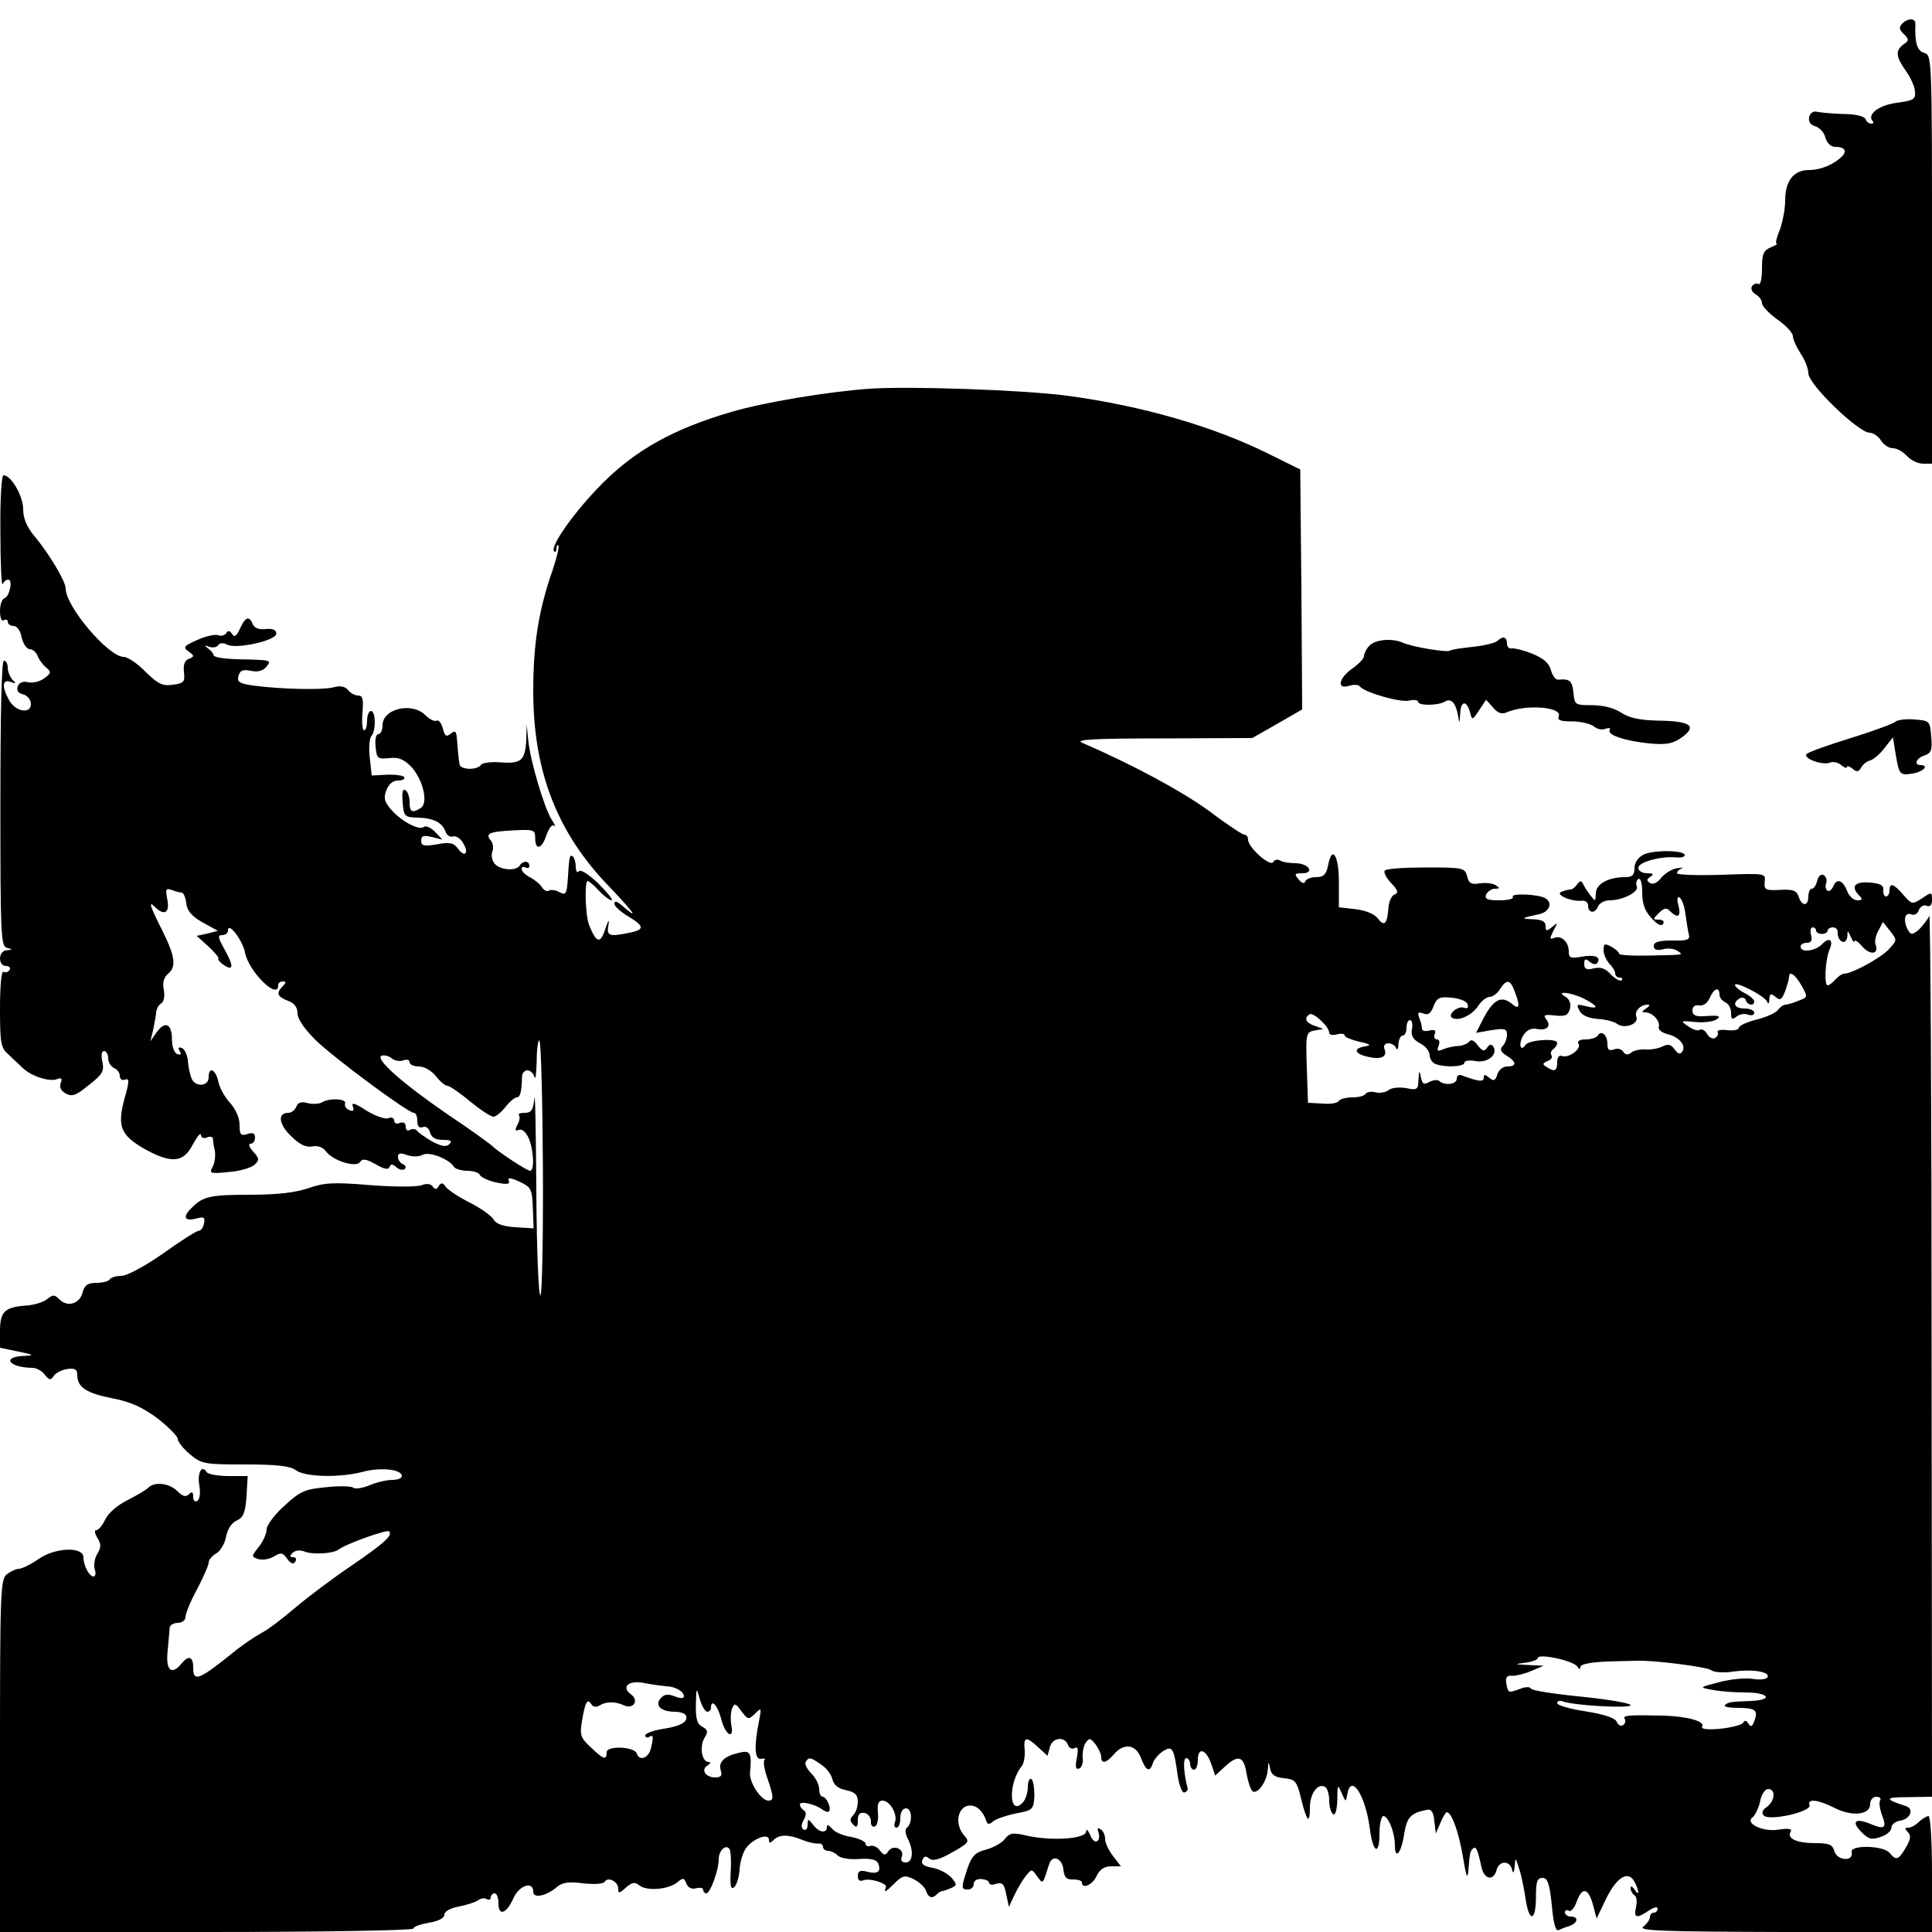<?xml version="1.0" standalone="no"?>
<!DOCTYPE svg PUBLIC "-//W3C//DTD SVG 20010904//EN"
 "http://www.w3.org/TR/2001/REC-SVG-20010904/DTD/svg10.dtd">
<svg version="1.0" xmlns="http://www.w3.org/2000/svg"
 width="500pt" height="500pt" viewBox="0 0 500 500"
 preserveAspectRatio="xMidYMid meet">
<g transform="translate(0,500) scale(0.1,-0.1)"
fill="#000000" stroke="none">
<path d="M4923 4939 c-9 -9 -8 -16 4 -27 14 -14 14 -17 -1 -27 -21 -16 -20
-31 6 -68 12 -16 23 -41 24 -53 2 -21 -3 -24 -47 -30 -47 -6 -79 -31 -62 -48
3 -3 1 -6 -4 -6 -6 0 -13 5 -15 12 -3 7 -26 13 -59 13 -30 1 -60 4 -68 6 -8 2
-17 -4 -19 -14 -2 -12 3 -20 16 -24 11 -3 23 -16 26 -29 4 -14 14 -24 25 -24
25 0 32 -10 18 -25 -22 -21 -55 -35 -85 -35 -40 0 -62 -28 -62 -79 0 -23 -7
-57 -14 -76 -8 -19 -12 -35 -8 -36 4 0 -3 -4 -15 -9 -19 -8 -23 -17 -23 -55 0
-26 -4 -44 -9 -40 -5 3 -13 0 -17 -6 -4 -6 1 -16 10 -21 9 -5 16 -15 16 -23 0
-7 18 -26 40 -42 22 -15 40 -35 40 -43 0 -8 9 -28 20 -45 11 -16 20 -39 20
-51 0 -29 130 -154 159 -154 9 0 22 -9 29 -20 7 -11 20 -20 31 -20 10 0 26 -9
36 -20 10 -11 29 -20 42 -20 l23 0 0 529 c0 520 0 529 -20 534 -18 5 -25 25
-23 75 1 15 -19 16 -34 1z"/>
<path d="M2250 3994 c-110 -8 -272 -35 -357 -60 -148 -43 -247 -98 -333 -184
-72 -72 -138 -165 -126 -177 3 -4 6 0 6 7 0 7 2 11 5 8 3 -2 -4 -31 -15 -64
-36 -102 -50 -191 -50 -312 0 -209 62 -368 198 -508 65 -68 78 -88 30 -46 -12
10 -18 11 -18 3 0 -6 16 -21 35 -32 43 -26 44 -35 4 -43 -54 -11 -60 -8 -54
22 2 15 -1 10 -8 -11 -13 -40 -23 -39 -42 8 -10 23 -13 115 -4 115 3 0 16 -11
29 -25 13 -14 28 -25 33 -25 5 0 -10 19 -34 43 -26 25 -47 38 -51 32 -4 -5 -8
0 -8 12 0 12 -4 24 -8 27 -8 5 -9 0 -13 -66 -3 -32 -5 -35 -21 -27 -10 6 -23
7 -28 4 -5 -3 -12 1 -17 8 -4 8 -18 19 -30 26 -13 6 -23 16 -23 22 0 6 5 7 10
4 6 -3 10 -1 10 4 0 14 -17 14 -25 1 -9 -15 -51 -12 -65 5 -7 8 -9 22 -6 31 4
9 2 22 -4 29 -15 18 -4 23 60 26 51 3 55 1 55 -19 0 -34 17 -30 29 6 6 18 15
30 20 25 5 -4 2 3 -7 17 -19 31 -55 152 -60 205 l-4 40 -1 -40 c-3 -53 -13
-62 -66 -58 -25 2 -47 -1 -51 -6 -9 -15 -55 -14 -56 2 -2 12 -4 32 -7 71 -2
14 -5 16 -16 7 -11 -9 -15 -6 -20 14 -4 14 -11 23 -16 20 -5 -3 -18 3 -29 14
-35 35 -111 17 -111 -26 0 -13 -5 -23 -11 -23 -6 0 -9 -14 -7 -32 3 -31 5 -33
35 -30 25 3 38 -3 58 -23 30 -34 44 -93 24 -106 -22 -14 -29 -11 -29 15 0 14
-5 28 -11 31 -7 5 -9 -6 -7 -31 3 -37 5 -39 38 -40 41 -1 64 -12 73 -36 3 -10
12 -15 19 -13 7 3 19 -4 26 -16 17 -27 5 -40 -13 -15 -11 15 -21 17 -54 11
-34 -6 -41 -4 -41 9 0 13 6 15 27 10 l28 -7 -20 21 c-11 11 -24 16 -28 12 -12
-10 -58 14 -85 45 -17 20 -20 30 -12 50 6 16 17 25 30 25 12 0 19 4 16 9 -3 4
-23 7 -45 6 l-39 -2 -5 46 c-3 25 -1 50 4 56 12 12 12 65 -1 65 -5 0 -10 -11
-10 -25 0 -14 -3 -25 -8 -25 -4 0 -6 20 -4 45 3 35 1 45 -11 45 -8 0 -20 6
-26 14 -8 10 -21 12 -39 7 -28 -7 -135 -5 -208 5 -34 5 -41 9 -37 24 4 15 11
18 32 14 18 -4 32 0 40 10 15 18 15 18 -79 20 -30 1 -56 5 -57 10 -1 5 -7 13
-15 18 -10 8 -9 9 4 4 10 -3 20 -1 23 5 4 5 13 6 22 1 23 -13 128 10 128 28 0
10 -9 14 -28 12 -17 -2 -29 3 -33 13 -9 22 -19 19 -33 -12 -9 -20 -15 -23 -20
-14 -6 9 -11 10 -15 3 -4 -6 -13 -9 -21 -6 -8 3 -32 -2 -54 -12 -36 -16 -38
-19 -23 -30 15 -11 16 -13 1 -19 -11 -4 -15 -15 -13 -34 3 -26 0 -29 -28 -33
-27 -4 -38 1 -71 33 -21 22 -47 39 -57 39 -39 0 -150 130 -150 177 0 18 -43
91 -83 138 -18 22 -27 44 -27 67 0 34 -31 88 -51 88 -5 0 -9 -63 -8 -147 0
-82 3 -142 6 -135 2 6 9 12 14 12 13 0 4 -43 -9 -48 -7 -2 -12 -17 -12 -33 0
-18 4 -28 10 -24 6 3 10 1 10 -4 0 -6 7 -11 15 -11 9 0 18 -12 21 -30 4 -16
13 -30 21 -30 7 0 17 -8 20 -17 4 -10 14 -24 22 -30 14 -12 14 -15 -4 -28 -11
-9 -30 -13 -41 -11 -14 4 -24 0 -28 -10 -4 -11 1 -18 14 -21 11 -3 20 -14 20
-25 0 -27 -41 -20 -57 11 -19 34 -17 55 5 46 14 -5 15 -4 4 6 -6 7 -12 21 -12
31 0 10 -4 18 -10 18 -6 0 -9 -138 -9 -369 0 -339 1 -370 17 -374 16 -4 15 -5
0 -6 -23 -1 -24 -41 -2 -41 8 0 12 -5 9 -10 -4 -6 -11 -8 -16 -5 -5 4 -9 -35
-9 -94 0 -92 2 -103 23 -121 12 -12 29 -27 37 -35 23 -21 68 -35 87 -28 12 5
15 2 10 -10 -4 -11 1 -20 13 -27 17 -9 27 -5 60 22 35 27 40 36 35 60 -4 17
-2 28 4 28 6 0 11 -9 11 -19 0 -10 7 -21 15 -25 8 -3 15 -12 15 -20 0 -9 6
-13 14 -10 11 4 11 -4 -2 -50 -19 -71 -10 -94 53 -130 69 -38 100 -35 124 12
11 20 20 32 21 25 0 -7 7 -10 15 -7 8 4 15 2 16 -2 0 -5 2 -19 5 -32 2 -13 0
-32 -6 -42 -9 -17 -6 -18 43 -13 28 2 58 11 66 19 13 12 12 16 -4 34 -10 11
-13 20 -7 20 7 0 12 7 12 16 0 11 -6 14 -20 9 -17 -5 -20 -2 -20 24 0 18 -10
40 -24 56 -14 15 -28 40 -31 56 -7 32 -25 40 -25 11 0 -25 -37 -26 -45 -1 -4
10 -8 31 -9 46 -2 15 -9 29 -16 31 -8 3 -10 0 -5 -8 5 -8 3 -11 -6 -8 -8 3
-14 19 -14 38 0 41 -18 49 -40 18 l-16 -23 7 28 c3 15 7 35 8 45 0 9 6 21 13
25 7 4 10 19 7 35 -4 19 0 32 10 41 23 19 20 44 -14 113 -33 65 -37 79 -18 60
23 -23 38 -14 31 20 -5 27 -4 30 11 25 10 -4 21 -7 26 -7 5 0 10 -12 12 -27 2
-20 14 -34 42 -50 l40 -22 -27 -7 -28 -6 31 -28 c16 -15 28 -29 25 -31 -2 -3
5 -10 15 -17 25 -16 25 -2 0 43 -16 29 -17 35 -5 35 8 0 15 5 15 12 0 24 38
-25 44 -57 9 -49 86 -125 86 -85 0 6 5 10 12 10 9 0 9 -3 0 -12 -18 -18 -15
-27 13 -38 17 -6 25 -17 25 -33 0 -14 18 -40 47 -69 50 -48 239 -188 254 -188
5 0 9 -9 9 -21 0 -14 5 -19 14 -16 8 3 16 -2 19 -14 4 -13 14 -19 33 -19 21 0
25 -3 17 -11 -8 -8 -20 -6 -45 7 -18 11 -36 23 -39 28 -4 5 -12 5 -18 2 -6 -4
-11 -1 -11 8 0 10 -6 13 -15 10 -8 -4 -15 -1 -15 6 0 7 -7 10 -15 6 -9 -3 -34
6 -57 20 -29 19 -39 22 -35 11 4 -11 2 -14 -9 -10 -8 3 -13 11 -11 17 5 13
-41 15 -60 3 -7 -4 -23 -5 -36 -2 -17 5 -26 2 -30 -9 -4 -9 -13 -16 -21 -16
-28 0 -25 -29 7 -60 22 -22 39 -30 55 -27 13 3 28 -2 35 -12 18 -25 79 -44 89
-28 6 9 15 8 40 -6 22 -13 34 -15 36 -7 3 8 8 8 18 -1 8 -7 18 -8 22 -4 4 4 1
10 -5 12 -7 3 -13 11 -13 19 0 10 6 11 23 5 14 -5 30 -5 40 0 17 10 69 -10 82
-31 3 -5 19 -10 35 -10 15 0 30 -5 32 -11 2 -5 20 -14 41 -19 29 -6 37 -5 34
4 -4 9 3 9 27 -2 30 -14 33 -18 35 -68 l2 -53 -47 3 c-31 2 -49 8 -56 19 -5
10 -32 29 -61 44 -28 14 -57 33 -63 41 -8 12 -13 12 -19 2 -5 -9 -9 -9 -15 -1
-4 7 -15 9 -28 4 -12 -5 -73 -5 -135 0 -95 8 -119 6 -159 -8 -32 -11 -79 -17
-150 -17 -103 0 -123 -4 -152 -34 -24 -23 -19 -35 10 -28 22 6 25 4 22 -12 -2
-11 -8 -19 -13 -19 -6 0 -47 -26 -93 -59 -47 -33 -94 -58 -108 -58 -13 0 -27
-4 -30 -9 -3 -5 -18 -9 -34 -9 -23 0 -31 -6 -36 -24 -7 -30 -39 -40 -60 -19
-13 13 -17 13 -32 1 -9 -8 -35 -16 -57 -17 -53 -4 -65 -16 -65 -66 l0 -43 48
-10 c40 -8 42 -10 15 -11 -60 -2 -41 -30 21 -31 10 0 25 -8 32 -18 12 -14 15
-15 23 -3 5 8 21 16 35 18 20 3 26 -1 26 -16 0 -31 24 -47 92 -60 46 -9 77
-23 116 -52 28 -22 52 -46 52 -53 0 -7 14 -25 32 -40 30 -25 38 -26 143 -26
82 0 116 -4 131 -15 23 -18 117 -20 177 -3 45 11 97 5 97 -12 0 -6 -11 -10
-25 -10 -14 0 -41 -6 -59 -14 -19 -8 -38 -10 -42 -6 -5 4 -37 5 -71 1 -55 -5
-67 -11 -107 -48 -26 -23 -46 -51 -46 -61 0 -11 -9 -31 -20 -45 -20 -25 -20
-26 -1 -32 11 -3 29 0 40 7 18 11 23 10 34 -6 10 -13 16 -15 21 -8 4 7 2 12
-5 12 -10 0 -10 3 -2 11 7 7 19 8 30 4 21 -9 73 -6 88 4 21 16 126 53 132 48
10 -11 -13 -31 -99 -90 -46 -31 -110 -79 -143 -107 -33 -28 -73 -59 -90 -67
-16 -9 -44 -28 -62 -42 -99 -80 -113 -86 -113 -46 0 28 -12 32 -30 10 -26 -32
-42 -18 -36 33 2 26 5 53 5 60 1 6 10 12 21 12 11 0 20 7 20 15 0 9 13 41 30
72 16 31 30 62 30 69 0 7 9 18 20 24 10 6 22 25 25 43 4 20 15 37 28 42 17 8
22 21 25 63 l3 52 -50 0 c-27 0 -53 5 -56 10 -13 21 -25 -2 -19 -35 3 -19 1
-35 -5 -39 -6 -4 -11 0 -11 10 0 13 -3 15 -11 7 -8 -8 -16 -6 -30 8 -21 21
-59 25 -75 9 -6 -6 -30 -20 -55 -33 -25 -12 -50 -34 -57 -50 -7 -15 -17 -27
-23 -27 -5 0 -4 -9 3 -20 10 -16 10 -24 0 -41 -7 -11 -10 -29 -7 -40 4 -10 2
-19 -3 -19 -11 0 -26 28 -26 50 -1 28 -73 25 -115 -4 -20 -14 -44 -26 -52 -26
-7 0 -22 -7 -31 -14 -17 -12 -18 -47 -18 -470 l0 -456 535 0 c298 0 535 4 535
9 0 5 18 11 40 15 25 4 40 12 40 21 0 8 15 17 38 21 20 4 42 11 49 16 7 5 17
7 23 3 5 -3 10 -1 10 4 0 6 5 11 10 11 6 0 10 -12 10 -26 0 -34 21 -27 39 14
15 33 51 45 51 16 0 -18 34 -11 62 13 13 11 30 14 67 9 28 -3 52 -2 56 4 8 14
35 1 35 -18 0 -13 3 -12 20 3 16 14 23 15 34 6 19 -16 76 -11 98 7 16 13 18
13 24 -2 4 -11 14 -16 25 -13 11 3 19 1 19 -4 0 -5 4 -9 8 -9 10 0 32 60 32
88 0 22 17 39 27 28 4 -3 6 -30 4 -59 -2 -40 1 -49 10 -40 6 6 12 27 13 45 1
18 8 42 16 54 18 26 60 41 60 23 0 -10 3 -10 12 -1 15 15 39 15 75 0 15 -6 34
-10 41 -9 6 1 12 -3 12 -9 0 -5 6 -10 13 -10 7 0 18 -5 25 -12 7 -7 31 -11 56
-9 31 2 45 -2 49 -12 8 -21 -2 -28 -29 -21 -18 5 -24 2 -24 -11 0 -11 5 -15
15 -11 17 6 61 -8 58 -18 -7 -16 -1 -13 21 9 21 21 27 23 50 12 14 -7 29 -20
32 -29 6 -19 16 -23 28 -11 4 5 11 8 14 9 4 0 15 4 24 8 15 7 15 9 0 27 -9 10
-31 22 -48 25 -23 4 -31 10 -27 20 4 10 9 12 18 4 9 -7 26 -3 59 16 43 24 46
28 32 43 -24 26 -20 68 6 77 21 6 41 -9 51 -40 3 -8 8 -8 18 1 8 6 34 15 59
20 43 8 45 10 47 46 0 20 -3 40 -8 43 -5 3 -9 -7 -9 -21 0 -15 -6 -33 -14 -41
-35 -35 -37 51 -2 95 6 7 9 26 8 42 -4 35 4 36 35 7 l24 -22 6 22 c6 25 38 30
47 6 3 -8 11 -12 17 -8 9 5 10 -2 6 -25 -5 -24 -3 -31 6 -28 6 2 11 15 9 28
-1 13 2 31 8 39 9 13 12 12 25 -4 8 -11 15 -26 15 -33 0 -19 13 -16 33 7 25
30 57 26 70 -10 13 -34 23 -38 31 -12 3 9 15 23 26 30 24 15 28 9 38 -64 4
-26 12 -45 17 -43 6 2 9 6 9 9 -11 42 -13 80 -4 80 5 0 10 -7 10 -15 0 -8 5
-15 10 -15 6 0 10 12 10 26 0 34 22 27 35 -12 l10 -29 24 22 c35 33 50 29 57
-17 4 -22 11 -43 16 -46 13 -8 37 26 39 56 2 23 2 23 6 3 3 -16 13 -23 36 -25
29 -3 33 -7 44 -52 15 -61 23 -69 23 -24 0 37 21 65 40 53 5 -3 10 -19 10 -35
0 -16 5 -32 10 -35 6 -4 10 11 11 37 0 40 1 41 11 18 11 -25 11 -25 15 -2 10
53 47 -5 58 -90 8 -63 25 -72 25 -14 0 25 5 46 10 46 13 0 30 -43 30 -76 0
-40 17 -19 24 30 7 43 17 54 58 62 12 3 18 -5 20 -29 l4 -32 12 28 c6 15 14
27 16 27 13 0 31 -51 42 -115 8 -50 12 -61 14 -37 4 47 4 50 12 58 8 7 12 -2
22 -48 7 -32 31 -37 39 -8 6 25 34 26 40 2 3 -12 5 -10 7 8 2 24 2 24 11 -5 6
-16 13 -52 17 -78 9 -63 27 -61 27 3 0 40 3 50 17 50 13 0 18 -14 24 -70 4
-47 10 -69 18 -65 6 3 19 8 29 11 21 8 23 24 2 24 -8 0 -15 5 -15 11 0 5 5 7
10 4 6 -4 15 8 21 25 14 38 30 34 42 -11 l9 -34 25 52 c28 56 57 73 73 43 13
-24 13 -40 0 -20 -6 9 -10 10 -10 3 0 -6 5 -15 10 -18 6 -3 7 -17 4 -31 -7
-28 2 -30 34 -8 12 8 22 10 22 5 0 -6 -4 -11 -10 -11 -5 0 -10 -5 -10 -11 0
-7 -8 -18 -17 -25 -15 -11 48 -13 365 -14 l382 0 0 150 c0 86 -4 150 -9 150
-5 0 -16 -7 -25 -15 -8 -8 -20 -15 -27 -15 -10 0 -10 -3 -1 -12 8 -8 7 -18 -6
-40 -19 -32 -25 -34 -42 -13 -16 19 -102 21 -98 2 6 -26 -38 -23 -45 3 -4 16
-14 20 -49 20 -48 0 -74 12 -64 29 5 8 -4 10 -31 6 -41 -7 -89 17 -67 32 6 5
15 23 19 40 3 19 13 33 21 33 20 0 18 -30 -3 -46 -12 -8 -15 -16 -8 -23 15
-14 123 10 118 27 -7 18 22 15 65 -7 45 -23 92 -18 92 10 0 11 7 19 16 19 8 0
13 -4 10 -9 -4 -5 -1 -22 4 -37 14 -35 8 -40 -30 -24 -39 16 -50 6 -22 -22 18
-18 26 -20 49 -12 16 5 28 16 28 24 0 8 10 16 22 18 27 4 38 31 15 38 -56 18
-55 23 6 23 l62 1 -1 1148 c0 631 -3 1140 -6 1132 -3 -8 -15 -23 -25 -34 -17
-15 -22 -16 -29 -5 -14 23 -11 49 6 43 9 -4 18 1 21 11 4 9 13 14 20 11 9 -4
14 2 14 15 0 21 -1 21 -26 4 -25 -16 -26 -16 -48 9 -25 29 -36 33 -36 11 0 -8
-4 -15 -9 -15 -5 0 -8 8 -7 17 1 12 -8 17 -36 19 -39 3 -49 -11 -26 -34 9 -9
8 -12 -5 -12 -10 0 -22 11 -27 25 -11 28 -28 33 -36 10 -4 -8 -10 -13 -15 -10
-4 3 -6 12 -3 19 3 8 0 17 -6 21 -7 4 -14 -2 -17 -14 -3 -12 -9 -21 -14 -21
-5 0 -9 -9 -9 -20 0 -26 -17 -26 -25 -1 -5 16 -14 20 -48 18 -38 -2 -42 0 -40
21 3 22 2 22 -112 18 -63 -2 -115 0 -115 4 0 5 6 10 13 13 6 2 1 2 -13 0 -14
-2 -32 -14 -41 -25 -10 -13 -21 -18 -29 -13 -9 6 -9 9 1 16 10 6 8 9 -8 9 -13
0 -23 6 -23 14 0 15 59 31 98 27 12 -1 22 1 22 6 0 13 -82 14 -107 1 -14 -7
-23 -21 -23 -35 0 -18 -6 -23 -24 -23 -44 0 -76 -18 -76 -42 -1 -22 -1 -22
-15 -4 -8 10 -16 24 -19 30 -3 7 -7 7 -14 -2 -5 -8 -13 -14 -18 -14 -5 0 -15
-3 -23 -6 -18 -7 26 -26 52 -23 10 1 17 -4 17 -13 0 -20 19 -21 26 -1 4 8 17
15 30 15 34 0 76 22 70 36 -3 8 -1 16 4 19 6 4 10 -11 10 -35 0 -29 7 -48 24
-66 15 -17 26 -22 30 -15 4 6 0 11 -11 11 -16 0 -16 1 0 17 13 13 20 15 29 5
20 -20 29 -14 22 14 -5 18 -3 25 3 21 6 -4 13 -24 15 -44 3 -21 7 -45 9 -53 3
-12 -6 -15 -43 -14 -35 0 -48 -4 -48 -14 0 -10 7 -12 23 -9 12 4 29 2 37 -3
18 -12 22 -11 -73 -13 -42 -1 -77 1 -77 5 0 4 -9 12 -20 18 -17 9 -20 8 -20
-9 0 -11 7 -26 15 -35 8 -8 15 -19 15 -25 0 -6 5 -11 12 -11 6 0 8 -3 5 -7 -4
-3 -16 3 -28 15 -14 16 -27 20 -44 16 -19 -5 -25 -2 -25 11 0 14 3 15 14 6 8
-7 17 -8 20 -3 10 16 -7 22 -41 16 -28 -5 -33 -3 -33 13 0 25 -19 43 -37 36
-13 -5 -13 -3 -3 18 12 22 12 23 -3 10 -15 -12 -17 -11 -17 3 0 11 -10 16 -32
17 -34 1 -32 3 15 13 27 6 36 29 17 41 -17 11 -91 14 -85 4 4 -5 -12 -9 -34
-9 -32 0 -39 3 -35 15 4 8 14 15 23 15 13 0 13 2 2 9 -7 5 -26 7 -41 5 -22 -4
-29 0 -33 18 -6 22 -10 23 -106 23 -55 0 -103 -3 -107 -8 -4 -4 3 -18 16 -32
18 -19 20 -26 9 -30 -8 -3 -15 -19 -16 -37 -3 -40 -11 -47 -28 -24 -9 11 -31
20 -57 23 l-43 5 0 66 c0 69 -18 96 -28 42 -5 -24 -12 -30 -31 -30 -13 0 -26
-5 -28 -11 -2 -7 -9 -5 -17 5 -12 14 -11 16 9 16 33 0 18 25 -16 26 -17 0 -35
3 -41 7 -7 4 -15 2 -18 -4 -8 -13 -65 38 -65 58 0 7 -4 13 -10 13 -5 0 -47 28
-92 62 -69 50 -194 118 -328 176 -19 8 32 11 208 11 l233 1 65 37 64 37 -2
311 -3 310 -83 41 c-141 70 -326 124 -521 150 -115 15 -405 25 -511 18z m2638
-1451 c-22 -23 -95 -63 -116 -63 -5 0 -15 -7 -22 -15 -7 -8 -16 -15 -20 -15
-10 0 -6 68 5 93 11 25 -1 33 -20 13 -18 -18 -55 -22 -55 -6 0 6 7 10 16 10
11 0 15 6 11 20 -3 11 -1 20 4 20 5 0 9 -4 9 -8 0 -5 7 -9 15 -9 8 0 15 4 15
9 0 4 6 8 14 8 8 0 13 -7 12 -16 0 -9 5 -19 12 -21 6 -3 12 3 13 14 0 16 1 16
9 -2 5 -11 9 -16 9 -11 1 5 10 -1 20 -13 21 -24 44 -21 35 4 -3 7 0 24 7 36
l12 23 19 -24 c18 -23 18 -23 -4 -47z m-226 -93 c17 -30 17 -31 -8 -40 -14 -6
-29 -10 -33 -10 -5 0 -14 -6 -20 -14 -6 -8 -32 -19 -56 -25 -25 -6 -45 -16
-45 -21 0 -5 -13 -8 -30 -6 -16 2 -27 0 -25 -5 3 -4 0 -11 -6 -15 -6 -4 -16 1
-21 10 -5 9 -13 14 -19 11 -5 -4 -19 1 -30 9 -21 14 -20 15 18 11 22 -2 46 1
54 6 16 10 8 12 -33 9 -20 -1 -28 3 -28 15 0 10 7 15 17 13 11 -2 22 6 28 20
11 25 25 29 25 8 0 -8 7 -16 15 -20 8 -3 15 -15 15 -27 0 -17 3 -19 14 -10 7
6 21 9 30 5 9 -3 16 -1 16 5 0 6 -11 11 -25 11 -26 0 -33 14 -13 26 6 4 14 2
16 -4 4 -14 22 -16 22 -4 0 5 -11 15 -25 22 -14 7 -25 17 -25 21 0 11 78 -29
83 -43 3 -8 6 -5 6 6 1 15 4 16 16 6 12 -10 16 -8 25 15 5 14 10 31 10 36 0
18 15 8 32 -21z m-742 -16 c15 -38 12 -49 -7 -32 -27 22 -47 12 -72 -34 l-21
-41 40 7 c34 5 40 4 40 -12 0 -10 -5 -23 -11 -29 -8 -8 -6 -15 10 -25 26 -16
27 -28 2 -28 -11 0 -23 -9 -26 -21 -5 -16 -10 -18 -21 -8 -11 9 -14 9 -14 0 0
-12 -14 -10 -57 6 -7 3 -13 -1 -13 -9 0 -15 -33 -18 -46 -5 -4 3 -15 2 -25 -3
-14 -8 -18 -6 -22 13 -3 18 -5 17 -6 -7 -1 -26 -3 -28 -32 -22 -18 3 -38 1
-45 -5 -8 -6 -23 -9 -34 -6 -11 3 -23 1 -26 -4 -3 -5 -18 -9 -34 -9 -16 0 -31
-4 -35 -9 -3 -6 -22 -9 -43 -7 l-37 2 -3 91 c-3 88 -2 92 20 96 l23 4 -22 8
c-24 8 -29 20 -14 30 10 6 51 -32 51 -48 0 -5 9 -7 20 -4 11 3 20 2 20 -3 0
-4 17 -11 38 -16 29 -6 32 -9 15 -12 -32 -5 -28 -19 7 -27 35 -8 51 0 43 20
-3 9 1 15 10 15 8 0 18 -6 20 -12 3 -7 6 -3 6 10 1 12 6 22 11 22 6 0 10 9 10
20 0 11 4 20 9 20 5 0 8 -11 5 -23 -3 -18 3 -27 21 -37 14 -7 25 -21 25 -31 0
-9 7 -20 16 -23 25 -9 74 -7 74 4 0 5 13 7 28 4 31 -6 59 16 47 37 -6 8 -10 7
-16 -2 -8 -11 -12 -10 -25 6 -9 13 -17 16 -22 9 -4 -5 -16 -10 -27 -11 -11 0
-29 -4 -39 -8 -16 -7 -18 -5 -13 8 4 10 2 17 -4 17 -6 0 -9 6 -6 14 4 10 0 12
-14 9 -10 -3 -19 -1 -19 5 0 6 -3 18 -7 28 -5 14 -3 16 11 11 12 -5 19 0 26
19 9 22 15 25 47 22 20 -2 39 -9 41 -17 3 -9 0 -12 -9 -9 -16 6 -44 -18 -31
-26 16 -10 51 6 67 30 8 13 22 24 30 24 8 0 20 9 27 20 17 27 27 25 38 -6z
m180 -19 c37 -19 39 -28 4 -19 -24 6 -25 5 -16 -12 6 -12 23 -19 47 -21 20 -1
42 -7 49 -12 18 -15 58 -2 51 17 -6 15 10 32 30 32 6 0 3 -5 -5 -10 -11 -7
-12 -10 -2 -10 19 0 39 -23 35 -37 -3 -7 7 -15 21 -19 31 -7 50 -29 40 -45 -5
-9 -11 -7 -20 5 -9 13 -17 15 -31 8 -10 -5 -29 -9 -43 -8 -14 1 -31 -2 -38 -8
-9 -7 -16 -6 -21 2 -4 7 -15 10 -24 6 -13 -4 -17 -1 -17 14 0 24 -16 37 -25
22 -3 -5 -17 -10 -31 -10 -15 0 -23 -4 -19 -11 9 -13 -25 -38 -42 -32 -8 3
-13 -3 -13 -16 0 -23 -7 -26 -28 -12 -11 7 -10 9 3 15 9 3 14 10 10 15 -3 5
-1 12 5 16 5 3 10 11 10 16 0 13 -73 8 -82 -5 -13 -20 -19 2 -6 24 9 14 20 20
36 17 26 -5 38 8 23 26 -8 10 -3 12 23 9 27 -3 34 0 39 17 3 13 -1 25 -11 31
-30 17 15 12 48 -5z m-2695 -434 c1 -176 -2 -325 -6 -333 -5 -7 -10 111 -11
267 -1 154 -3 263 -5 243 -3 -31 -8 -38 -25 -38 -12 0 -18 -3 -15 -6 3 -4 2
-15 -4 -25 -7 -14 -6 -17 4 -13 8 3 18 -6 25 -21 13 -29 16 -85 4 -85 -8 0
-80 47 -98 64 -6 6 -57 43 -114 81 -117 80 -192 146 -172 153 7 2 19 -1 26 -7
7 -6 21 -9 30 -5 9 3 16 1 16 -5 0 -6 11 -11 24 -11 14 0 33 -11 44 -25 11
-14 24 -25 30 -25 5 0 32 -18 58 -40 27 -22 54 -40 61 -40 6 0 20 11 31 25 11
14 24 25 29 25 9 0 13 13 14 53 0 9 6 17 14 17 7 0 16 -8 18 -17 3 -10 5 9 6
41 0 33 4 57 7 53 4 -3 8 -150 9 -326z m2677 -1294 c5 -8 8 -8 8 -1 0 7 26 12
68 14 37 1 72 2 77 2 44 2 182 -16 193 -24 7 -6 31 -8 58 -4 51 7 97 -1 88
-15 -3 -5 -20 -7 -37 -4 -18 3 -56 0 -86 -8 -54 -14 -54 -14 -21 -20 18 -4 57
-7 86 -7 61 0 75 -19 17 -22 -56 -2 -61 -3 -69 -11 -4 -4 11 -7 34 -7 45 0 53
-6 42 -34 -5 -15 -9 -16 -15 -7 -5 9 -10 10 -14 2 -4 -5 -30 -12 -59 -15 -31
-3 -50 -1 -47 5 9 14 -36 27 -101 29 -89 2 -106 1 -99 -9 3 -5 1 -12 -5 -16
-6 -3 -13 1 -16 9 -4 10 -31 19 -80 27 -41 6 -74 16 -74 21 0 6 6 8 14 5 28
-11 176 -19 176 -10 0 5 -57 15 -127 22 -71 7 -129 16 -131 21 -2 5 -14 5 -29
-1 -30 -11 -30 -11 -35 16 -2 14 2 20 16 18 10 0 32 5 50 13 l31 13 -40 2
c-37 2 -38 2 -7 6 17 2 32 8 32 12 0 13 93 -7 102 -22z m-2357 -51 c24 -1 45
-14 45 -26 0 -6 -10 -6 -24 0 -18 7 -28 5 -37 -6 -15 -18 2 -34 38 -34 12 0
24 -4 27 -8 10 -16 -10 -29 -56 -36 -27 -4 -48 -12 -48 -17 0 -6 5 -7 10 -4
11 7 12 0 4 -32 -7 -24 -30 -31 -36 -11 -6 18 -78 21 -78 3 0 -21 -8 -19 -41
13 -26 24 -29 31 -23 67 8 49 14 61 24 45 5 -8 13 -9 21 -4 18 11 40 11 63 1
25 -12 41 12 19 28 -27 20 -5 38 36 29 20 -4 45 -7 56 -8z m105 -66 c6 0 10 5
10 10 0 25 17 7 26 -27 10 -42 34 -58 27 -19 -3 14 -2 34 1 43 7 16 9 16 25
-6 17 -22 18 -22 35 -6 17 17 17 16 10 -21 -13 -65 -11 -99 6 -96 8 2 12 1 8
-3 -3 -4 0 -25 8 -47 17 -50 17 -58 2 -58 -19 1 -49 47 -47 72 5 52 1 59 -28
52 -39 -9 -54 -24 -48 -45 5 -14 1 -19 -14 -19 -25 0 -38 20 -20 31 8 5 9 9 3
9 -18 0 -24 40 -11 62 10 16 9 21 -5 29 -14 7 -18 22 -17 57 1 46 1 46 10 15
5 -18 14 -33 19 -33z m294 -136 c13 -8 27 -25 30 -38 4 -16 15 -25 36 -29 23
-5 30 -12 30 -30 0 -13 -5 -28 -12 -35 -9 -9 -9 -15 0 -24 9 -9 12 -7 12 11 0
16 5 21 18 19 9 -2 16 -12 16 -21 -1 -10 3 -16 10 -14 6 2 10 18 8 35 -2 23 1
32 12 32 19 0 40 -36 32 -56 -3 -8 -1 -14 4 -14 6 0 10 11 10 25 0 15 6 25 15
25 16 0 17 -40 1 -51 -4 -4 -3 -16 3 -27 16 -30 14 -62 -5 -62 -10 0 -14 5
-10 15 7 21 -23 32 -35 14 -8 -12 -11 -11 -22 2 -6 9 -18 14 -24 12 -7 -3 -13
0 -13 6 0 5 -17 13 -37 17 -21 3 -44 13 -50 22 -8 9 -13 11 -13 4 0 -18 -21
-15 -36 6 -13 16 -13 16 -14 -1 0 -10 -5 -15 -10 -12 -7 4 -7 12 0 25 7 13 7
21 0 25 -5 3 -10 10 -10 15 0 10 40 1 58 -13 7 -5 15 -8 17 -5 8 7 -6 38 -16
38 -5 0 -9 9 -9 20 0 11 -9 29 -20 40 -12 12 -18 25 -15 30 8 13 12 13 39 -6z"/>
<path d="M3544 3329 c-8 -8 -14 -21 -14 -27 0 -6 -13 -20 -30 -32 -36 -25 -41
-55 -9 -45 12 4 24 3 28 -1 11 -16 106 -43 129 -37 12 3 22 1 22 -3 0 -11 52
-10 69 0 16 10 28 -2 34 -34 4 -24 4 -24 6 3 1 33 16 36 25 5 6 -23 6 -23 24
4 l18 27 18 -20 c11 -14 23 -18 34 -13 50 22 146 15 136 -10 -4 -10 5 -13 35
-13 22 0 47 -6 56 -13 8 -7 22 -10 30 -6 9 3 14 2 11 -3 -8 -13 41 -29 103
-35 44 -4 60 -1 84 16 40 29 22 42 -61 43 -48 1 -76 7 -97 21 -18 12 -47 19
-75 19 -44 0 -45 1 -48 33 -3 30 -10 36 -39 33 -7 -1 -15 10 -19 24 -5 19 -19
31 -48 43 -22 9 -47 15 -53 14 -7 -2 -13 4 -13 13 0 17 -11 20 -25 6 -6 -5
-34 -12 -63 -15 -29 -3 -56 -7 -60 -10 -8 -5 -99 10 -122 21 -28 12 -71 8 -86
-8z"/>
<path d="M4905 3132 c-6 -5 -57 -24 -115 -42 -58 -18 -109 -36 -114 -41 -12
-11 39 -30 59 -23 8 4 22 1 30 -6 8 -7 15 -9 15 -5 0 4 6 2 14 -4 11 -10 16
-9 23 3 4 8 15 16 23 18 8 2 25 16 37 32 l22 28 6 -38 c10 -60 11 -61 44 -56
28 4 45 22 21 22 -18 0 -10 19 11 25 17 6 20 14 17 48 -3 41 -4 42 -43 45 -22
2 -45 -1 -50 -6z"/>
<path d="M2811 260 c-1 -19 -88 -25 -152 -11 -38 9 -46 8 -59 -9 -8 -10 -30
-22 -49 -27 -27 -7 -36 -16 -47 -48 -17 -51 -17 -55 1 -55 8 0 15 6 15 14 0 9
9 14 20 13 11 -1 20 -5 20 -10 0 -5 8 -6 19 -2 15 4 20 -1 25 -27 l7 -33 14
30 c8 17 21 39 29 49 16 20 16 20 30 0 16 -21 14 -22 31 31 8 26 33 17 37 -12
2 -22 8 -28 26 -27 12 0 22 -3 22 -8 0 -18 28 -6 38 17 8 17 20 25 38 25 l25
0 -20 26 c-12 15 -21 35 -21 45 0 10 -5 21 -12 25 -8 5 -9 2 -5 -9 3 -9 2 -19
-4 -22 -5 -4 -13 4 -18 17 -6 13 -10 16 -10 8z"/>
</g>
</svg>
